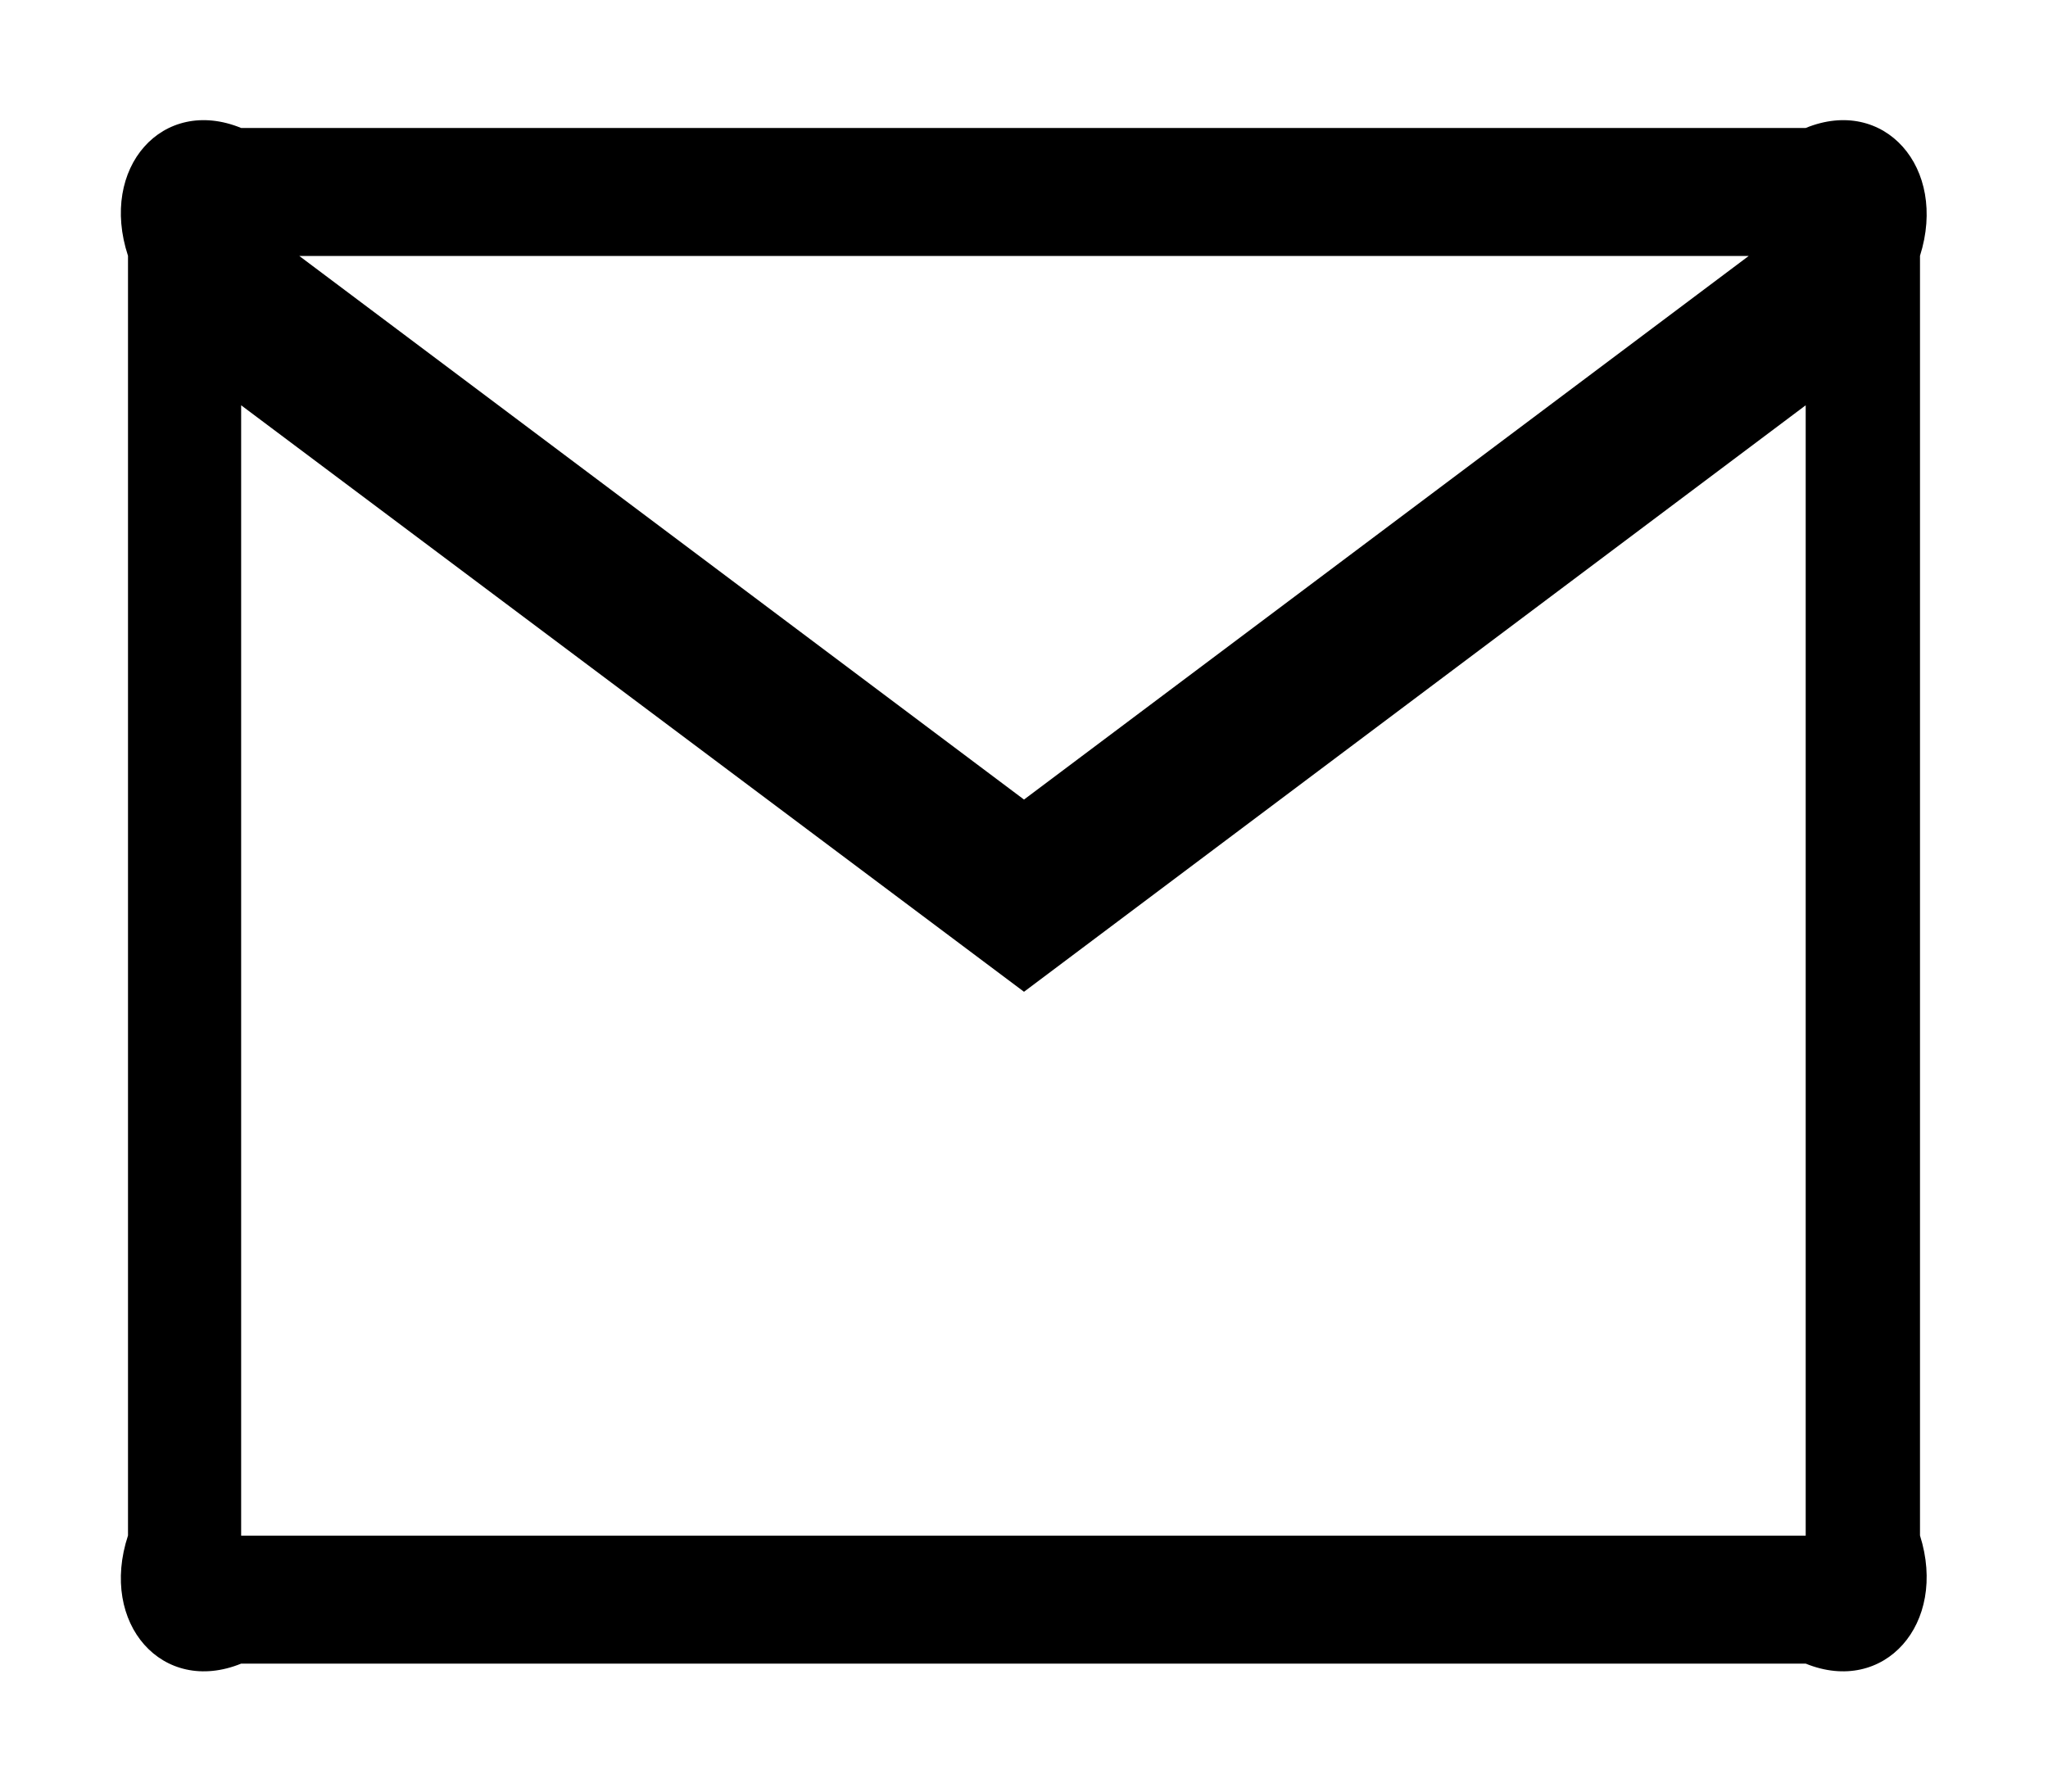 ﻿<?xml version="1.0" encoding="utf-8"?>
<svg version="1.1" xmlns:xlink="http://www.w3.org/1999/xlink" width="16px" height="14px" xmlns="http://www.w3.org/2000/svg">
  <defs>
    <pattern id="BGPattern" patternUnits="userSpaceOnUse" alignment="0 0" imageRepeat="None" />
    <mask fill="white" id="Clip520">
      <path d="M 1 11.999  L 1 1.999  C 0.773 1.309  1.271 0.749  1.884 1  L 14.107 1  C 14.72 0.749  15.218 1.309  15 1.999  L 15 11.999  C 15.218 12.689  14.72 13.249  14.107 13  L 1.884 13  C 1.271 13.249  0.773 12.689  1 11.999  Z M 8 6.248  L 13.662 2  L 2.338 2  L 8 6.248  Z M 8 7.75  L 1.884 3.167  L 1.884 12  L 14.107 12  L 14.107 3.167  L 8 7.75  Z " fill-rule="evenodd" />
    </mask>
  </defs>
  <g transform="matrix(1 0 0 1 -1601 -30 )">
    <path d="M 1 11.999  L 1 1.999  C 0.773 1.309  1.271 0.749  1.884 1  L 14.107 1  C 14.72 0.749  15.218 1.309  15 1.999  L 15 11.999  C 15.218 12.689  14.72 13.249  14.107 13  L 1.884 13  C 1.271 13.249  0.773 12.689  1 11.999  Z M 8 6.248  L 13.662 2  L 2.338 2  L 8 6.248  Z M 8 7.75  L 1.884 3.167  L 1.884 12  L 14.107 12  L 14.107 3.167  L 8 7.75  Z " fill-rule="nonzero" fill="rgba(0, 0, 0, 1)" stroke="none" transform="matrix(1 0 0 1 1601 30 )" class="fill" />
    <path d="M 1 11.999  L 1 1.999  C 0.773 1.309  1.271 0.749  1.884 1  L 14.107 1  C 14.72 0.749  15.218 1.309  15 1.999  L 15 11.999  C 15.218 12.689  14.72 13.249  14.107 13  L 1.884 13  C 1.271 13.249  0.773 12.689  1 11.999  Z " stroke-width="0" stroke-dasharray="0" stroke="rgba(255, 255, 255, 0)" fill="none" transform="matrix(1 0 0 1 1601 30 )" class="stroke" mask="url(#Clip520)" />
    <path d="M 8 6.248  L 13.662 2  L 2.338 2  L 8 6.248  Z " stroke-width="0" stroke-dasharray="0" stroke="rgba(255, 255, 255, 0)" fill="none" transform="matrix(1 0 0 1 1601 30 )" class="stroke" mask="url(#Clip520)" />
    <path d="M 8 7.75  L 1.884 3.167  L 1.884 12  L 14.107 12  L 14.107 3.167  L 8 7.75  Z " stroke-width="0" stroke-dasharray="0" stroke="rgba(255, 255, 255, 0)" fill="none" transform="matrix(1 0 0 1 1601 30 )" class="stroke" mask="url(#Clip520)" />
  </g>
</svg>